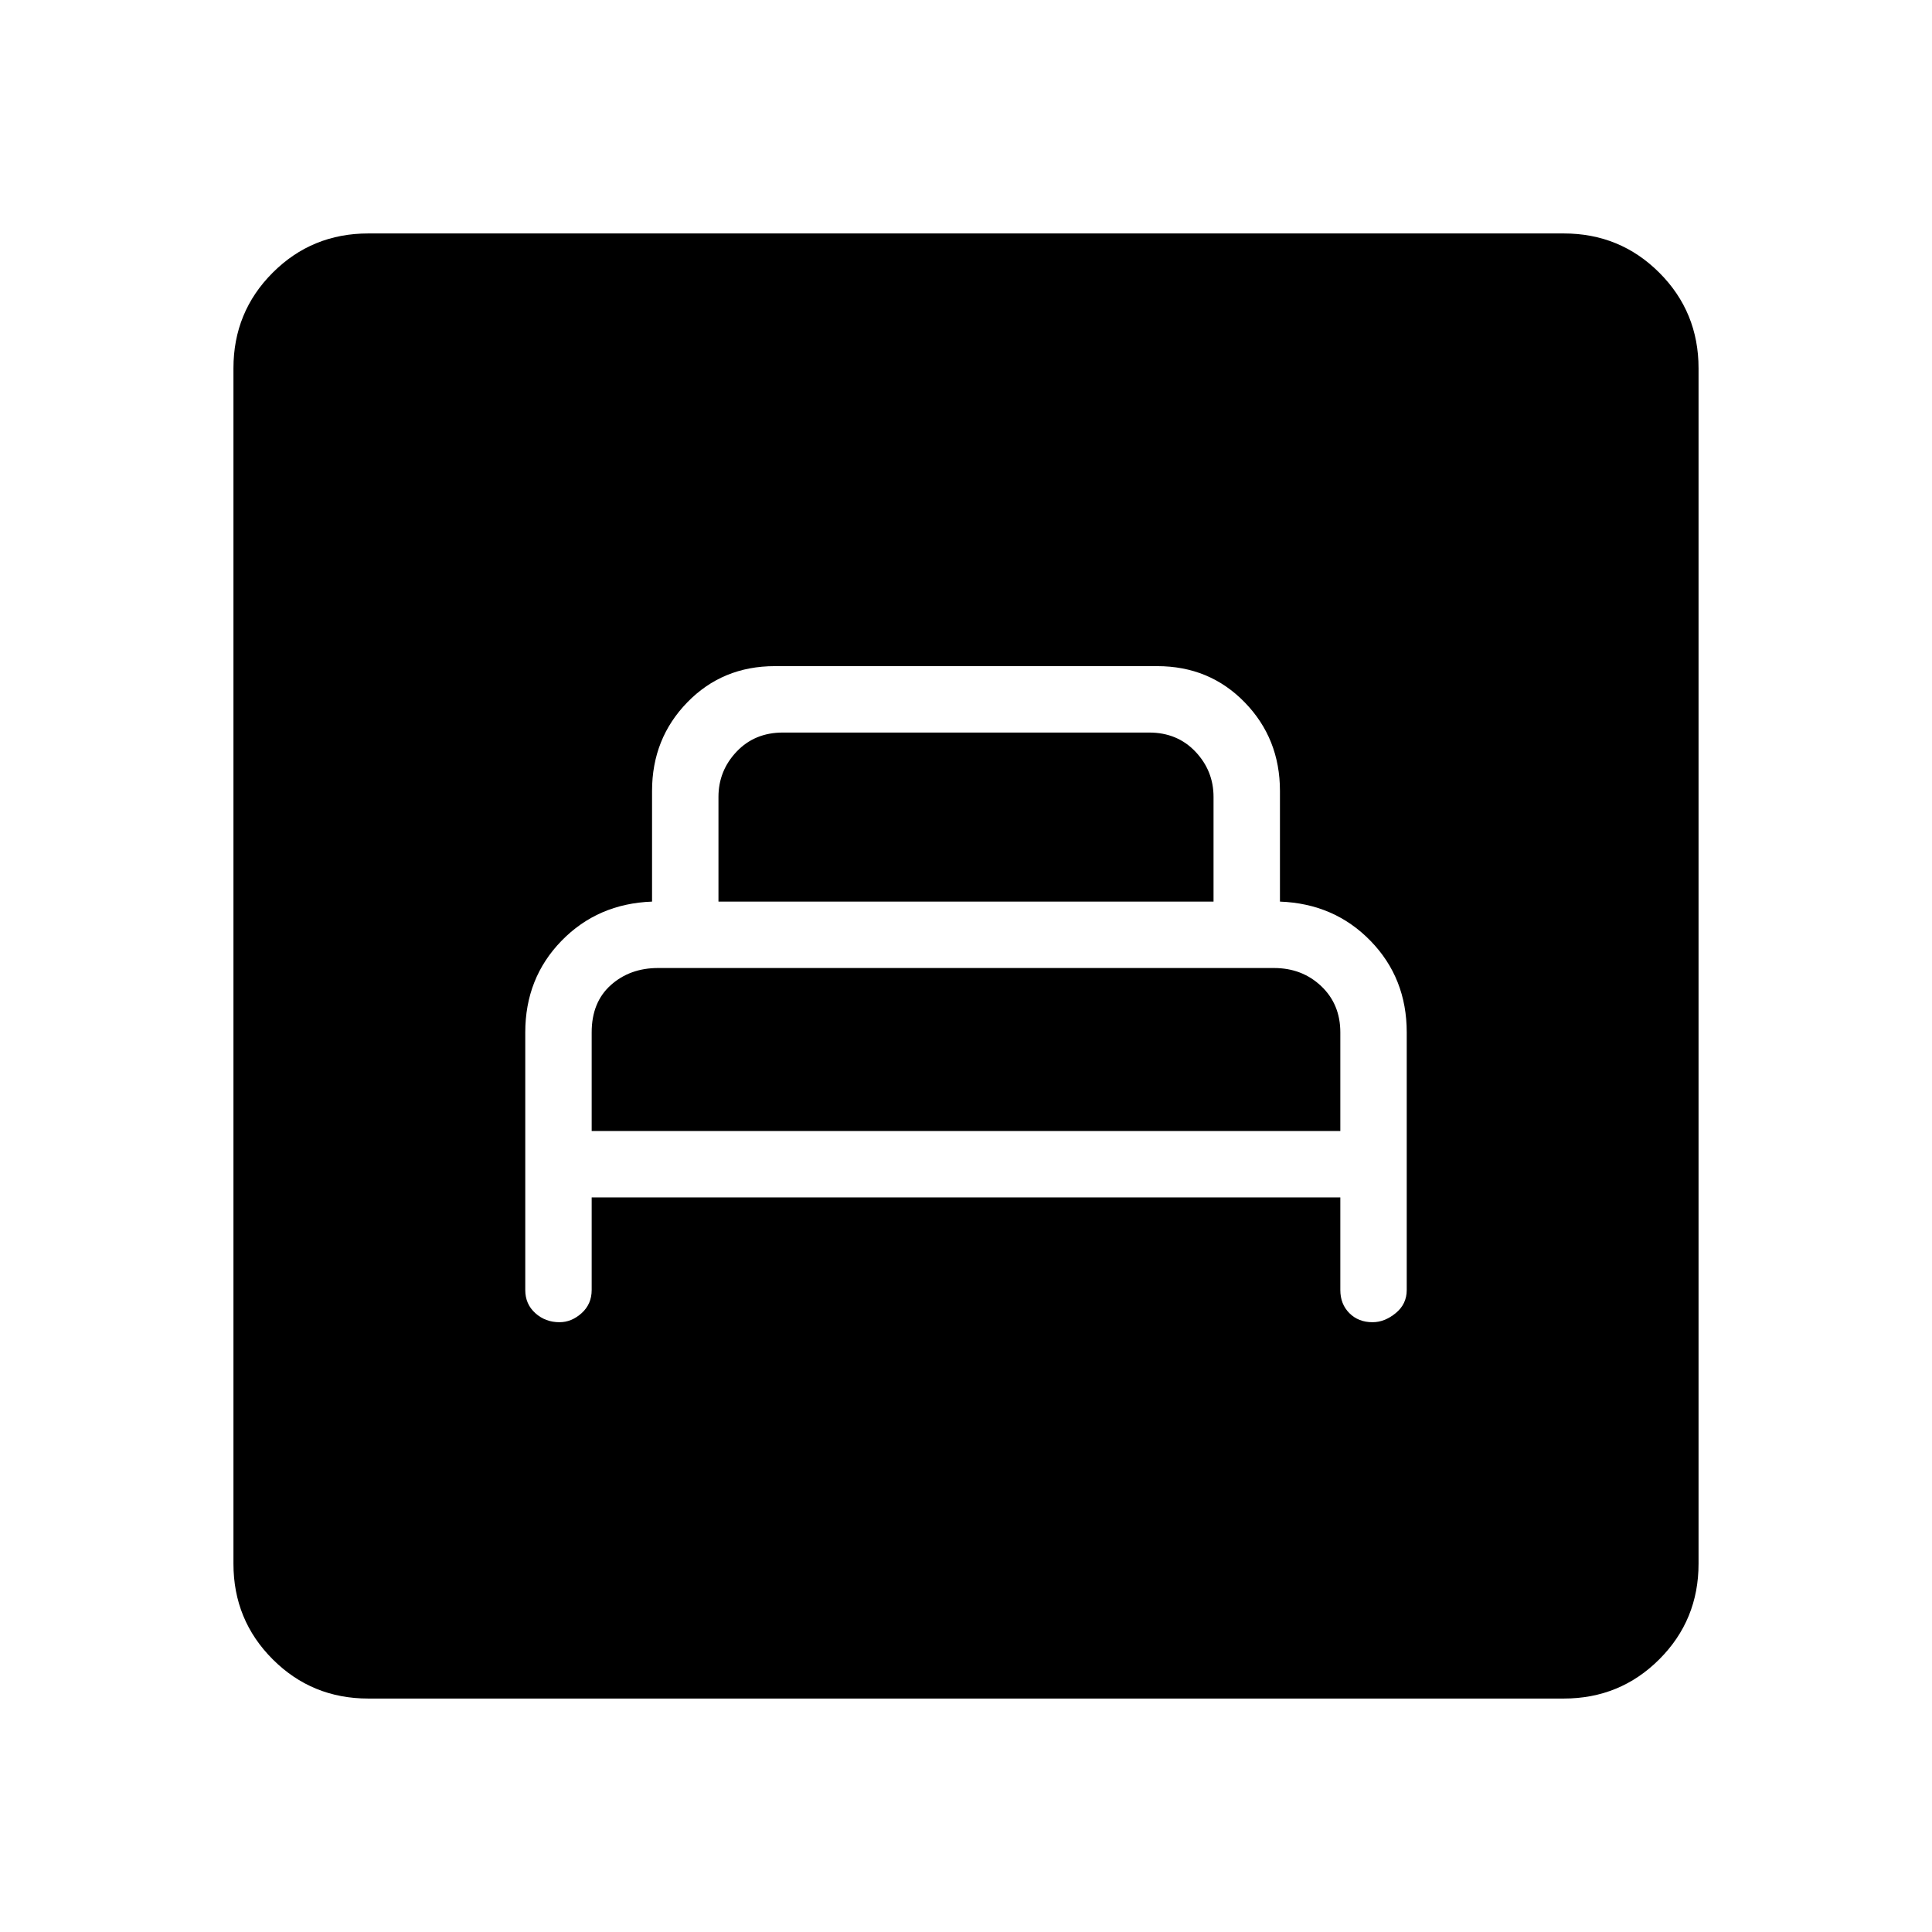 <svg xmlns="http://www.w3.org/2000/svg" height="48" width="48"><path d="M14.7 29.75H33.3V32.05Q33.3 32.4 33.525 32.625Q33.75 32.85 34.1 32.85Q34.4 32.85 34.675 32.625Q34.95 32.4 34.95 32.05V25.65Q34.95 24.3 34.05 23.375Q33.15 22.45 31.8 22.4V19.65Q31.8 18.35 30.925 17.45Q30.05 16.55 28.75 16.55H19.25Q17.95 16.55 17.075 17.45Q16.2 18.35 16.2 19.65V22.4Q14.85 22.45 13.95 23.375Q13.05 24.3 13.05 25.65V32.05Q13.05 32.4 13.3 32.625Q13.55 32.85 13.9 32.85Q14.2 32.85 14.45 32.625Q14.7 32.4 14.7 32.05ZM17.85 22.4V19.8Q17.85 19.15 18.3 18.675Q18.75 18.2 19.45 18.2H28.55Q29.25 18.2 29.7 18.675Q30.15 19.15 30.15 19.8V22.4ZM14.7 28.1V25.65Q14.7 24.9 15.175 24.475Q15.65 24.05 16.35 24.05H31.65Q32.35 24.05 32.825 24.5Q33.3 24.95 33.3 25.65V28.1ZM9.15 42.2Q7.75 42.2 6.775 41.225Q5.8 40.25 5.8 38.85V9.15Q5.8 7.75 6.775 6.775Q7.75 5.8 9.15 5.8H38.85Q40.25 5.8 41.225 6.775Q42.2 7.75 42.2 9.15V38.85Q42.2 40.25 41.225 41.225Q40.25 42.2 38.85 42.2Z"/></svg>